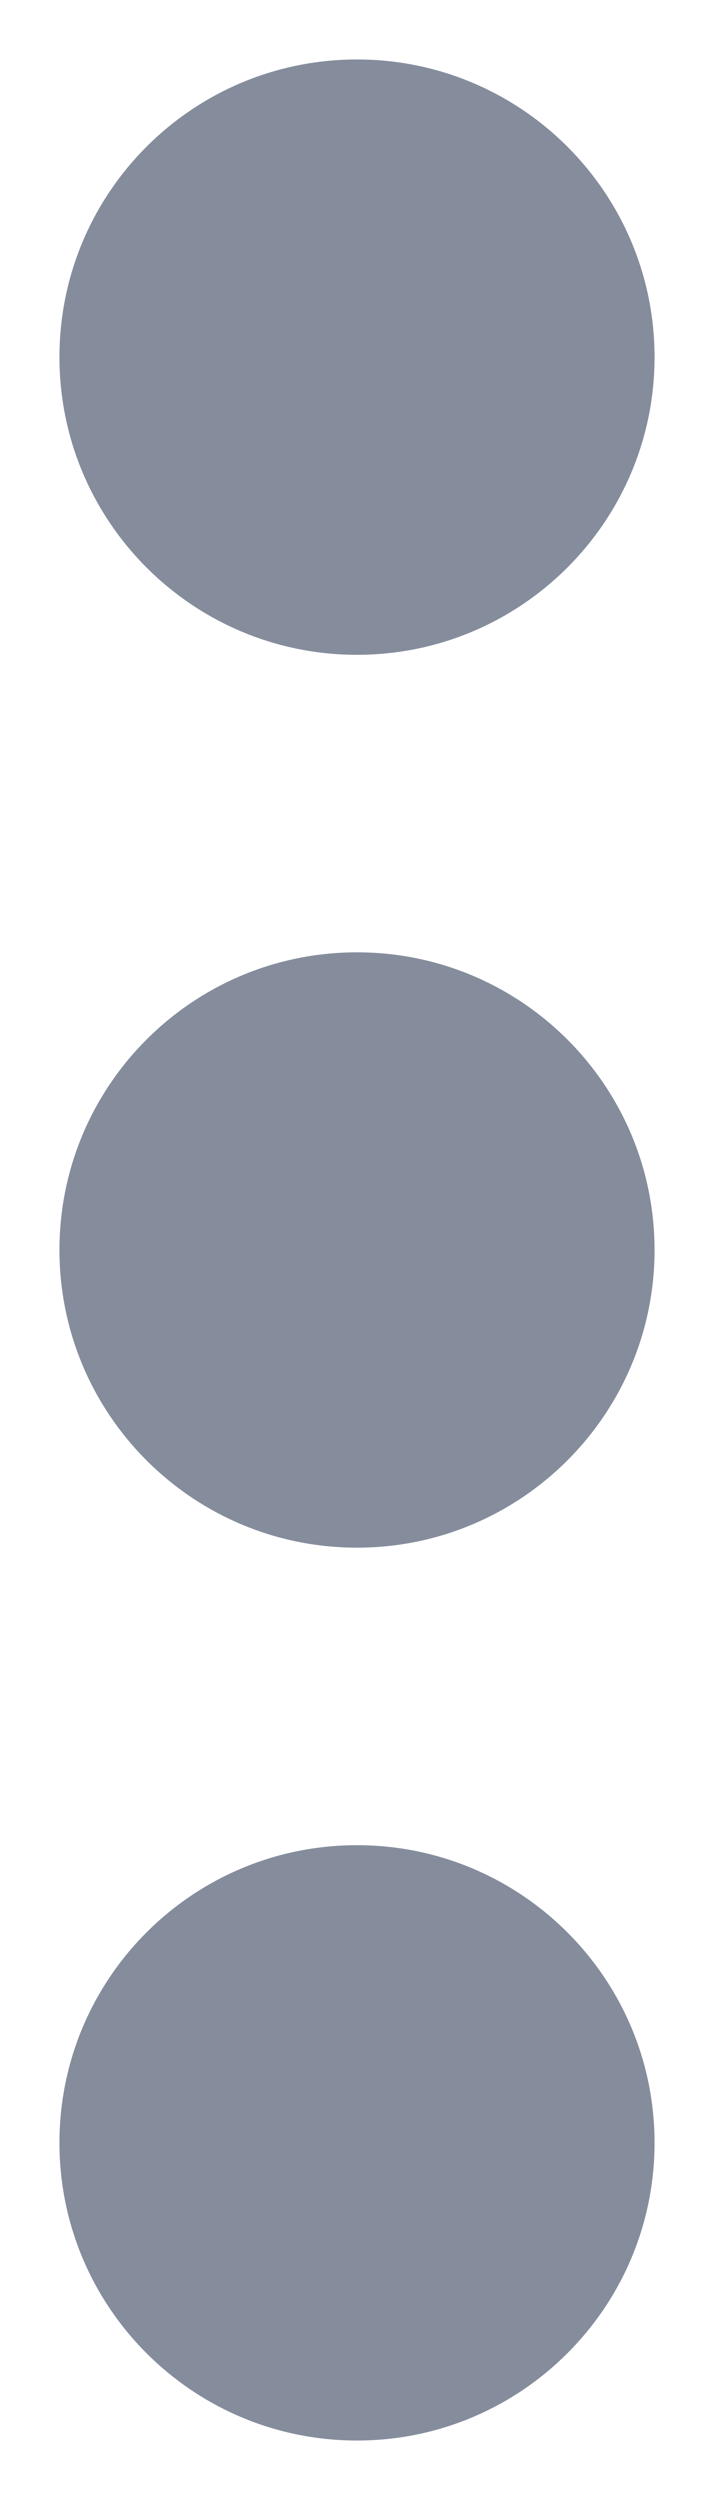 <svg width="4" height="14" viewBox="0 0 4 14" fill="none" xmlns="http://www.w3.org/2000/svg">
<path d="M3.667 2C3.667 2.92 2.92 3.667 2 3.667C1.079 3.667 0.333 2.92 0.333 2C0.333 1.079 1.079 0.333 2 0.333C2.92 0.333 3.667 1.079 3.667 2Z" fill="#858D9D"/>
<path d="M3.667 7C3.667 7.92 2.92 8.667 2 8.667C1.079 8.667 0.333 7.92 0.333 7C0.333 6.079 1.079 5.333 2 5.333C2.92 5.333 3.667 6.079 3.667 7Z" fill="#858D9D"/>
<path d="M2 13.667C2.92 13.667 3.667 12.92 3.667 12C3.667 11.079 2.92 10.333 2 10.333C1.079 10.333 0.333 11.079 0.333 12C0.333 12.92 1.079 13.667 2 13.667Z" fill="#858D9D"/>
</svg>
